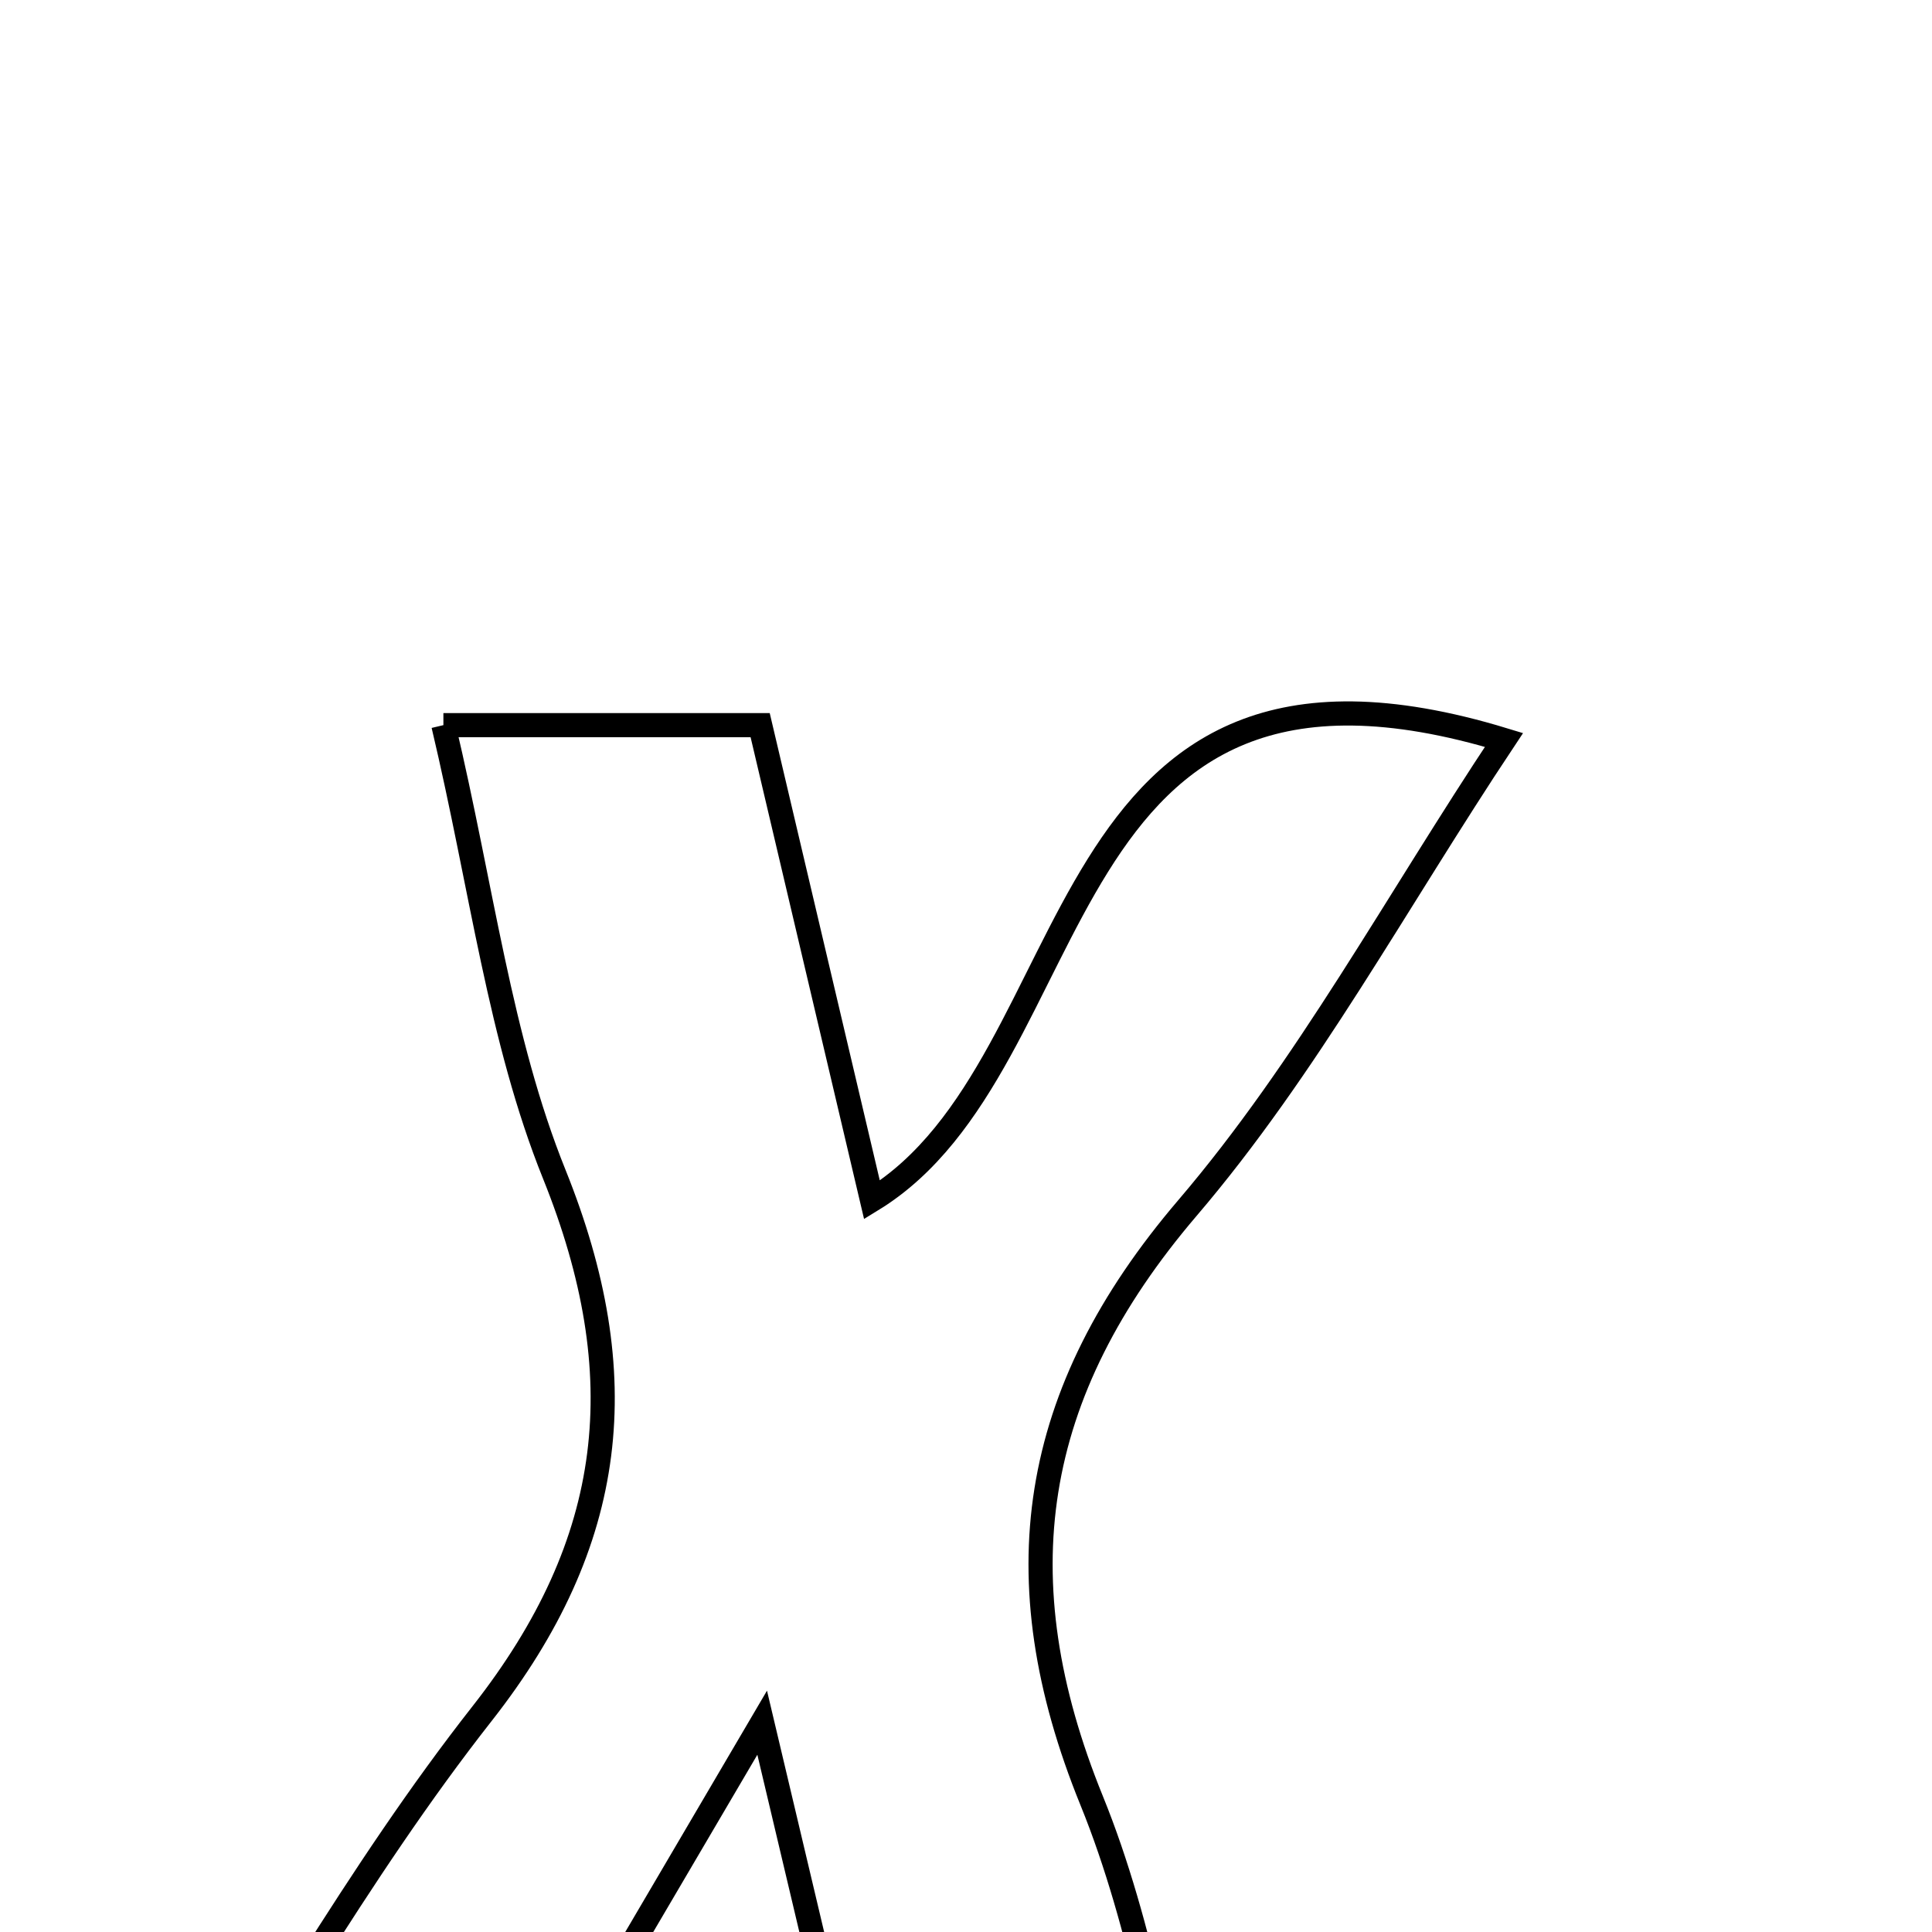 <svg xmlns="http://www.w3.org/2000/svg" viewBox="0.0 0.0 24.0 24.0" height="200px" width="200px"><path fill="none" stroke="black" stroke-width=".3" stroke-opacity="1.0"  filling="0" d="M5.508 9.008 C6.948 9.008 8.106 9.008 9.443 9.008 C9.908 10.983 10.36 12.902 10.832 14.906 C13.611 13.205 12.915 7.435 18.683 9.192 C17.339 11.213 16.234 13.27 14.751 15.006 C12.789 17.304 12.437 19.604 13.561 22.368 C14.205 23.952 14.46 25.694 14.961 27.639 C14.191 27.812 13.612 28.018 13.023 28.055 C12.385 28.094 11.737 27.976 11.012 27.919 C10.521 25.845 10.072 23.949 9.468 21.4 C8.014 23.875 6.831 25.889 5.646 27.907 C4.398 27.907 3.249 27.907 1.637 27.907 C3.214 25.477 4.442 23.258 5.988 21.288 C7.668 19.148 7.888 17.081 6.887 14.591 C6.207 12.904 5.988 11.032 5.508 9.008"></path></svg>